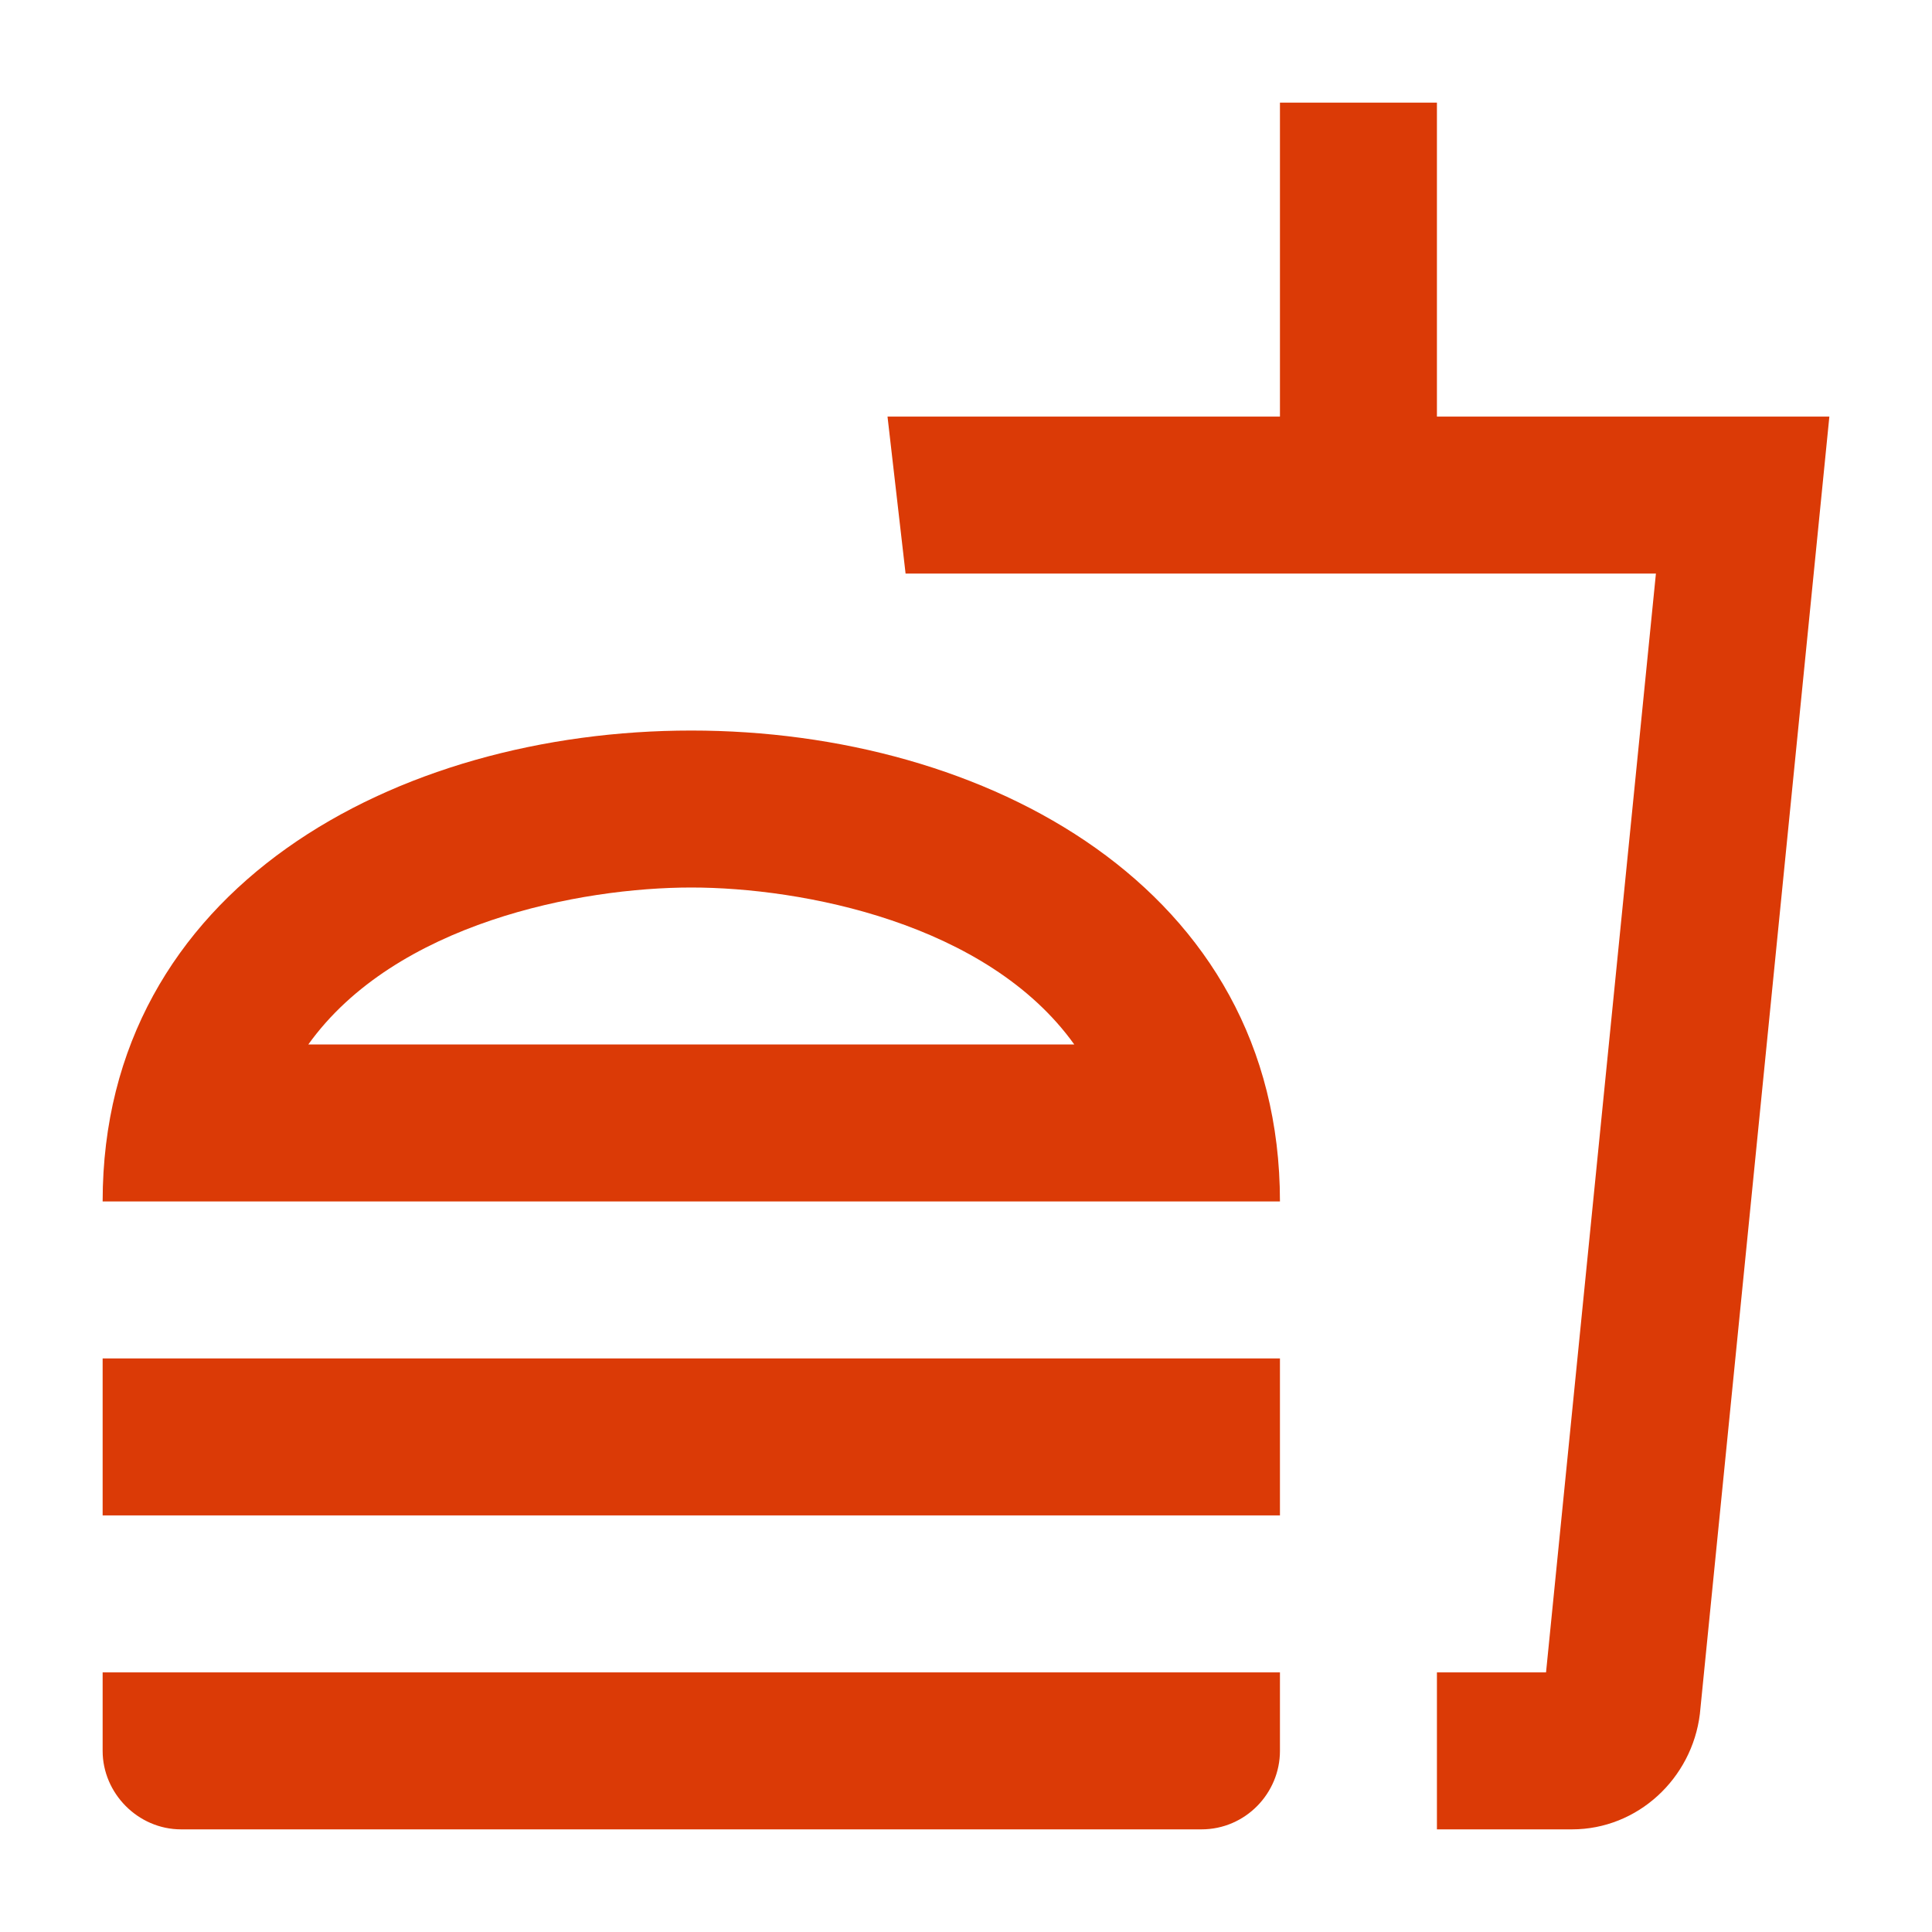<svg width="40" height="40" viewBox="0 0 40 40" fill="none" xmlns="http://www.w3.org/2000/svg">
<path d="M2.125 36.25C2.125 37.127 2.856 37.875 3.75 37.875H24.875C25.785 37.875 26.5 37.127 26.5 36.25V34.625H2.125V36.25ZM14.312 15.125C8.219 15.125 2.125 18.375 2.125 24.875H26.5C26.5 18.375 20.406 15.125 14.312 15.125ZM6.383 21.625C8.186 19.106 12.021 18.375 14.312 18.375C16.604 18.375 20.439 19.106 22.242 21.625H6.383ZM2.125 28.125H26.5V31.375H2.125V28.125ZM29.75 8.625V2.125H26.5V8.625H18.375L18.749 11.875H34.284L32.009 34.625H29.75V37.875H32.545C33.91 37.875 35.031 36.819 35.194 35.486L37.875 8.625H29.75Z" fill="#DB3A06"/>
</svg>
